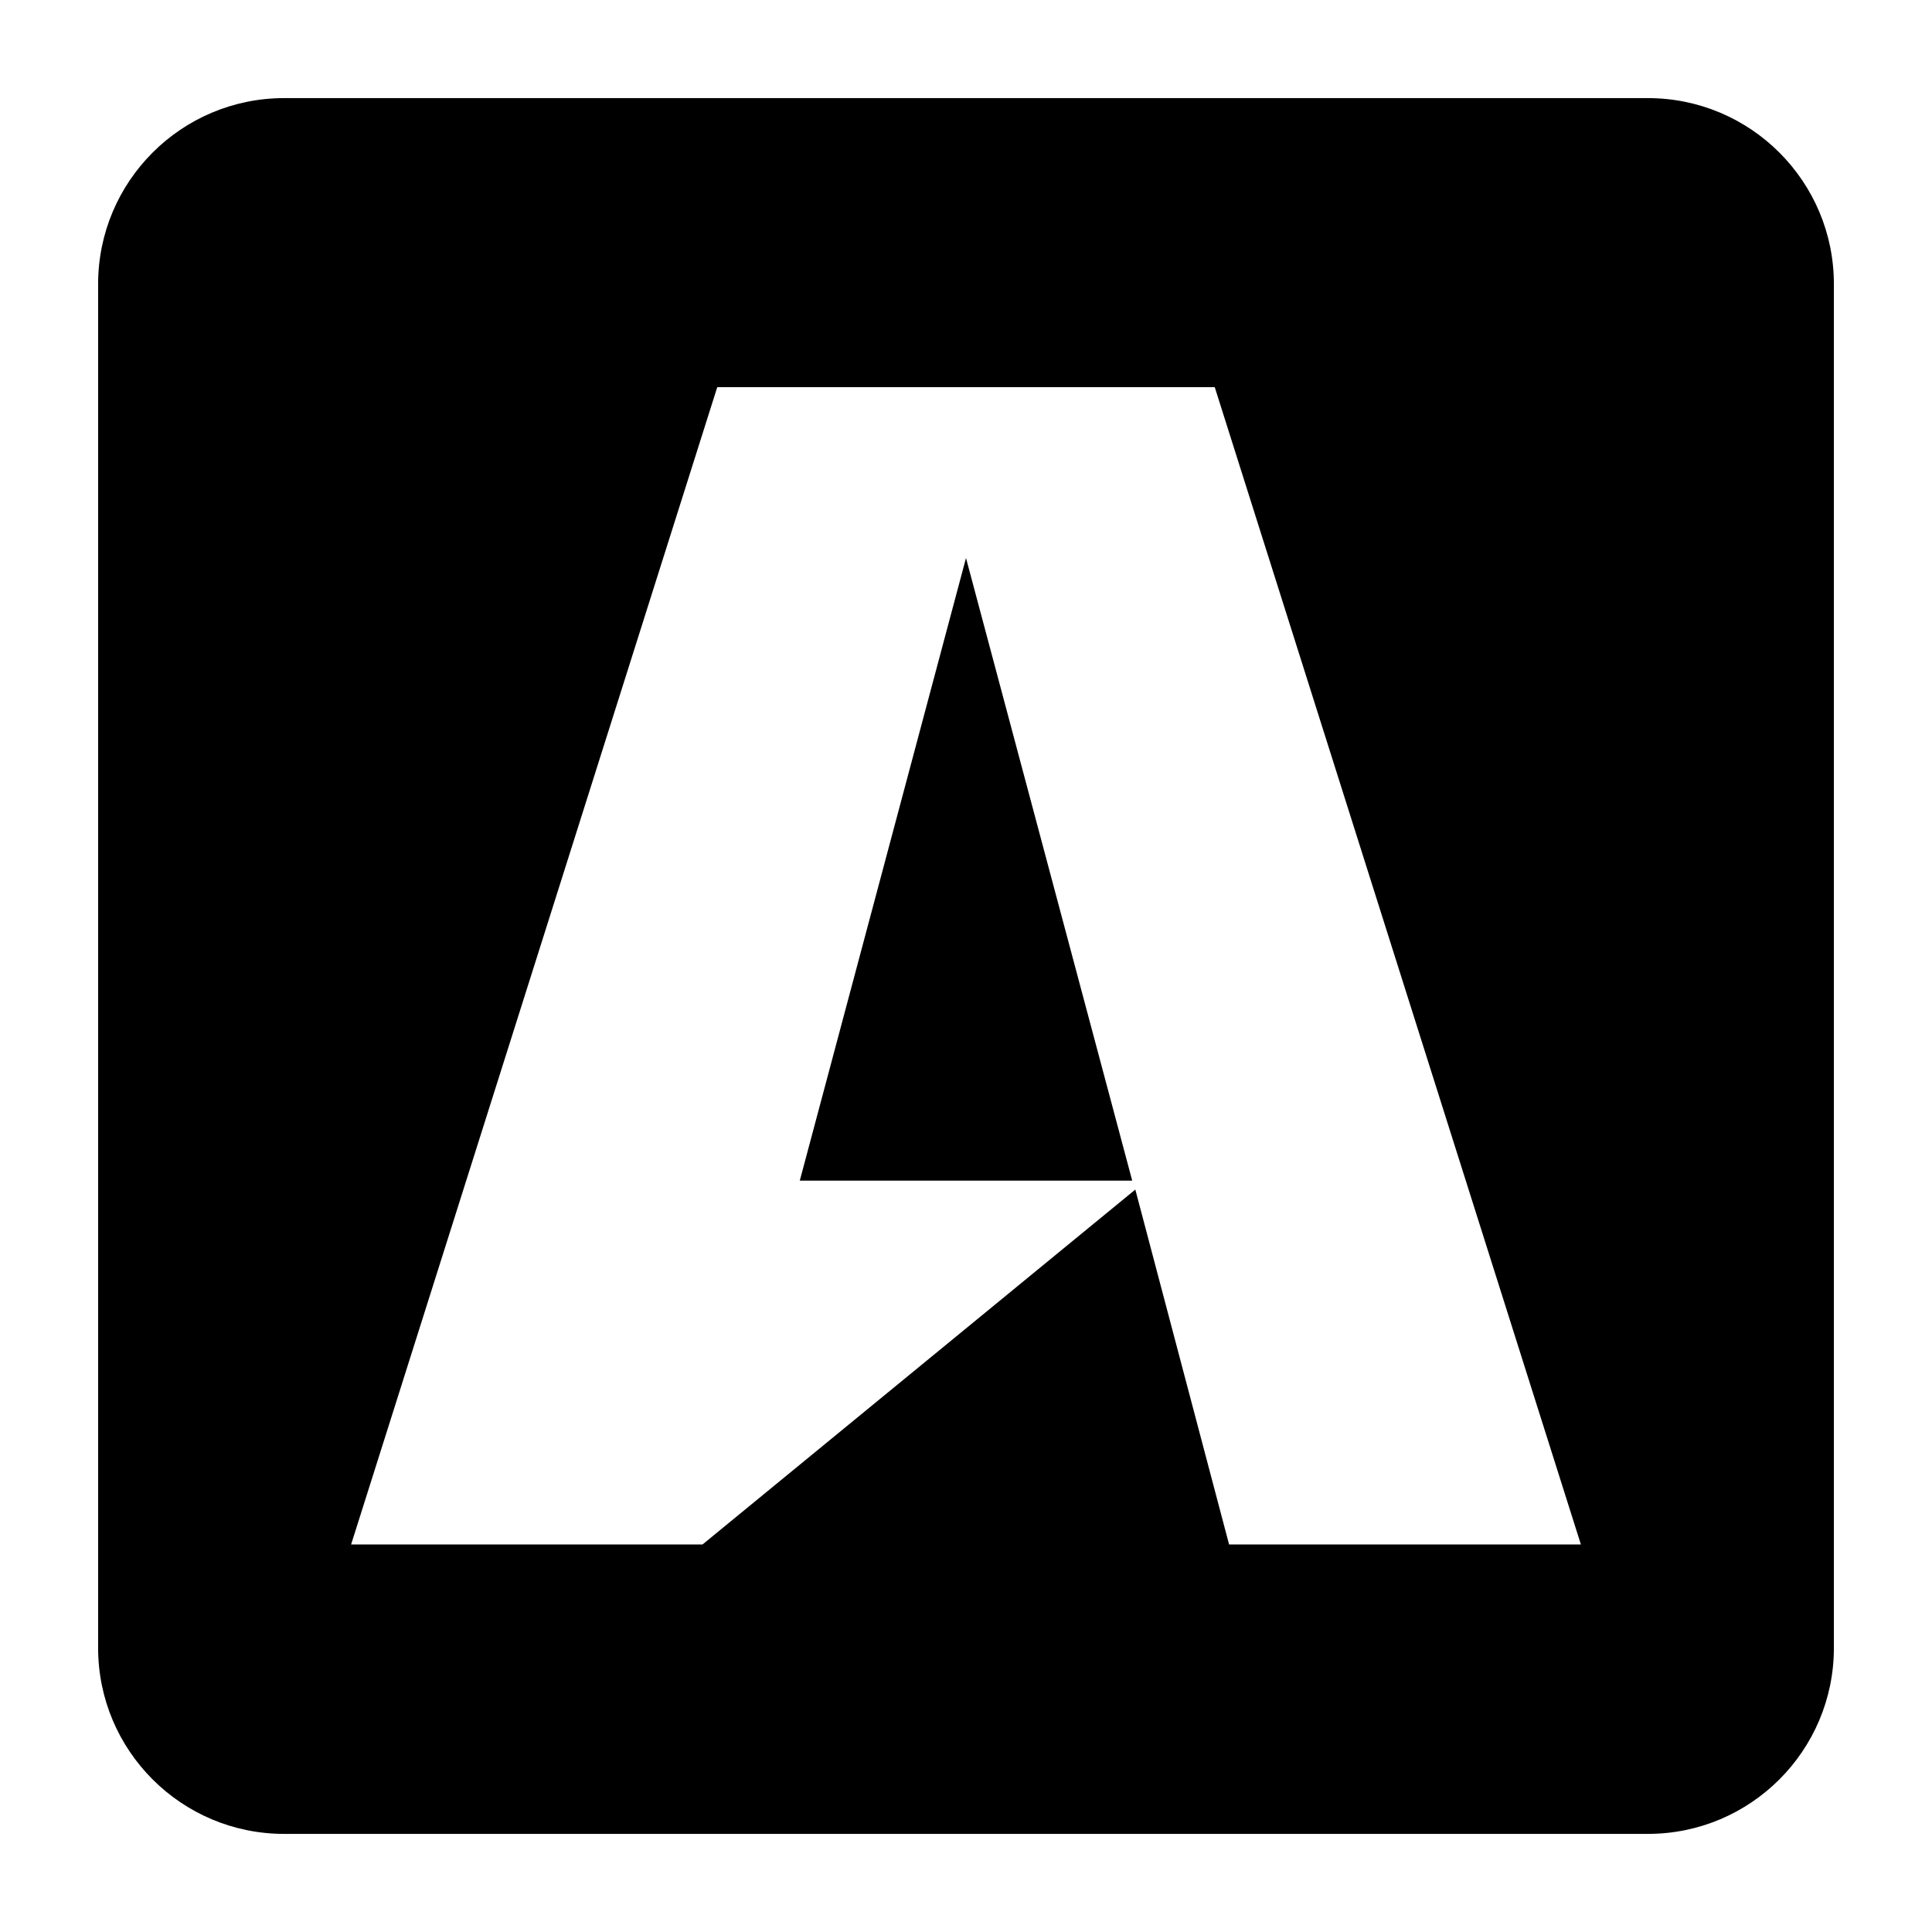 <?xml version="1.0" ?><!DOCTYPE svg  PUBLIC '-//W3C//DTD SVG 1.1//EN'  'http://www.w3.org/Graphics/SVG/1.1/DTD/svg11.dtd'><svg height="512px" style="enable-background:new 0 0 512 512;" version="1.1" viewBox="0 0 512 512" width="512px" xml:space="preserve" xmlns="http://www.w3.org/2000/svg" xmlns:xlink="http://www.w3.org/1999/xlink"><g id="_x35_1-buysellads"><g><polygon points="211.951,312.884 300.049,312.884 256.001,147.881   "/><path d="M436.714,26.001H75.287c-27.21,0-49.285,22.075-49.285,49.286v361.427c0,27.211,22.075,49.285,49.285,49.285h361.427    c27.211,0,49.284-22.074,49.284-49.285V75.287C485.998,48.076,463.925,26.001,436.714,26.001z M325.718,409.298l-24.847-94.052    L186.18,409.298H93.05L190.08,102.6h131.84l97.03,306.698H325.718z"/></g></g><g id="Layer_1"/></svg>